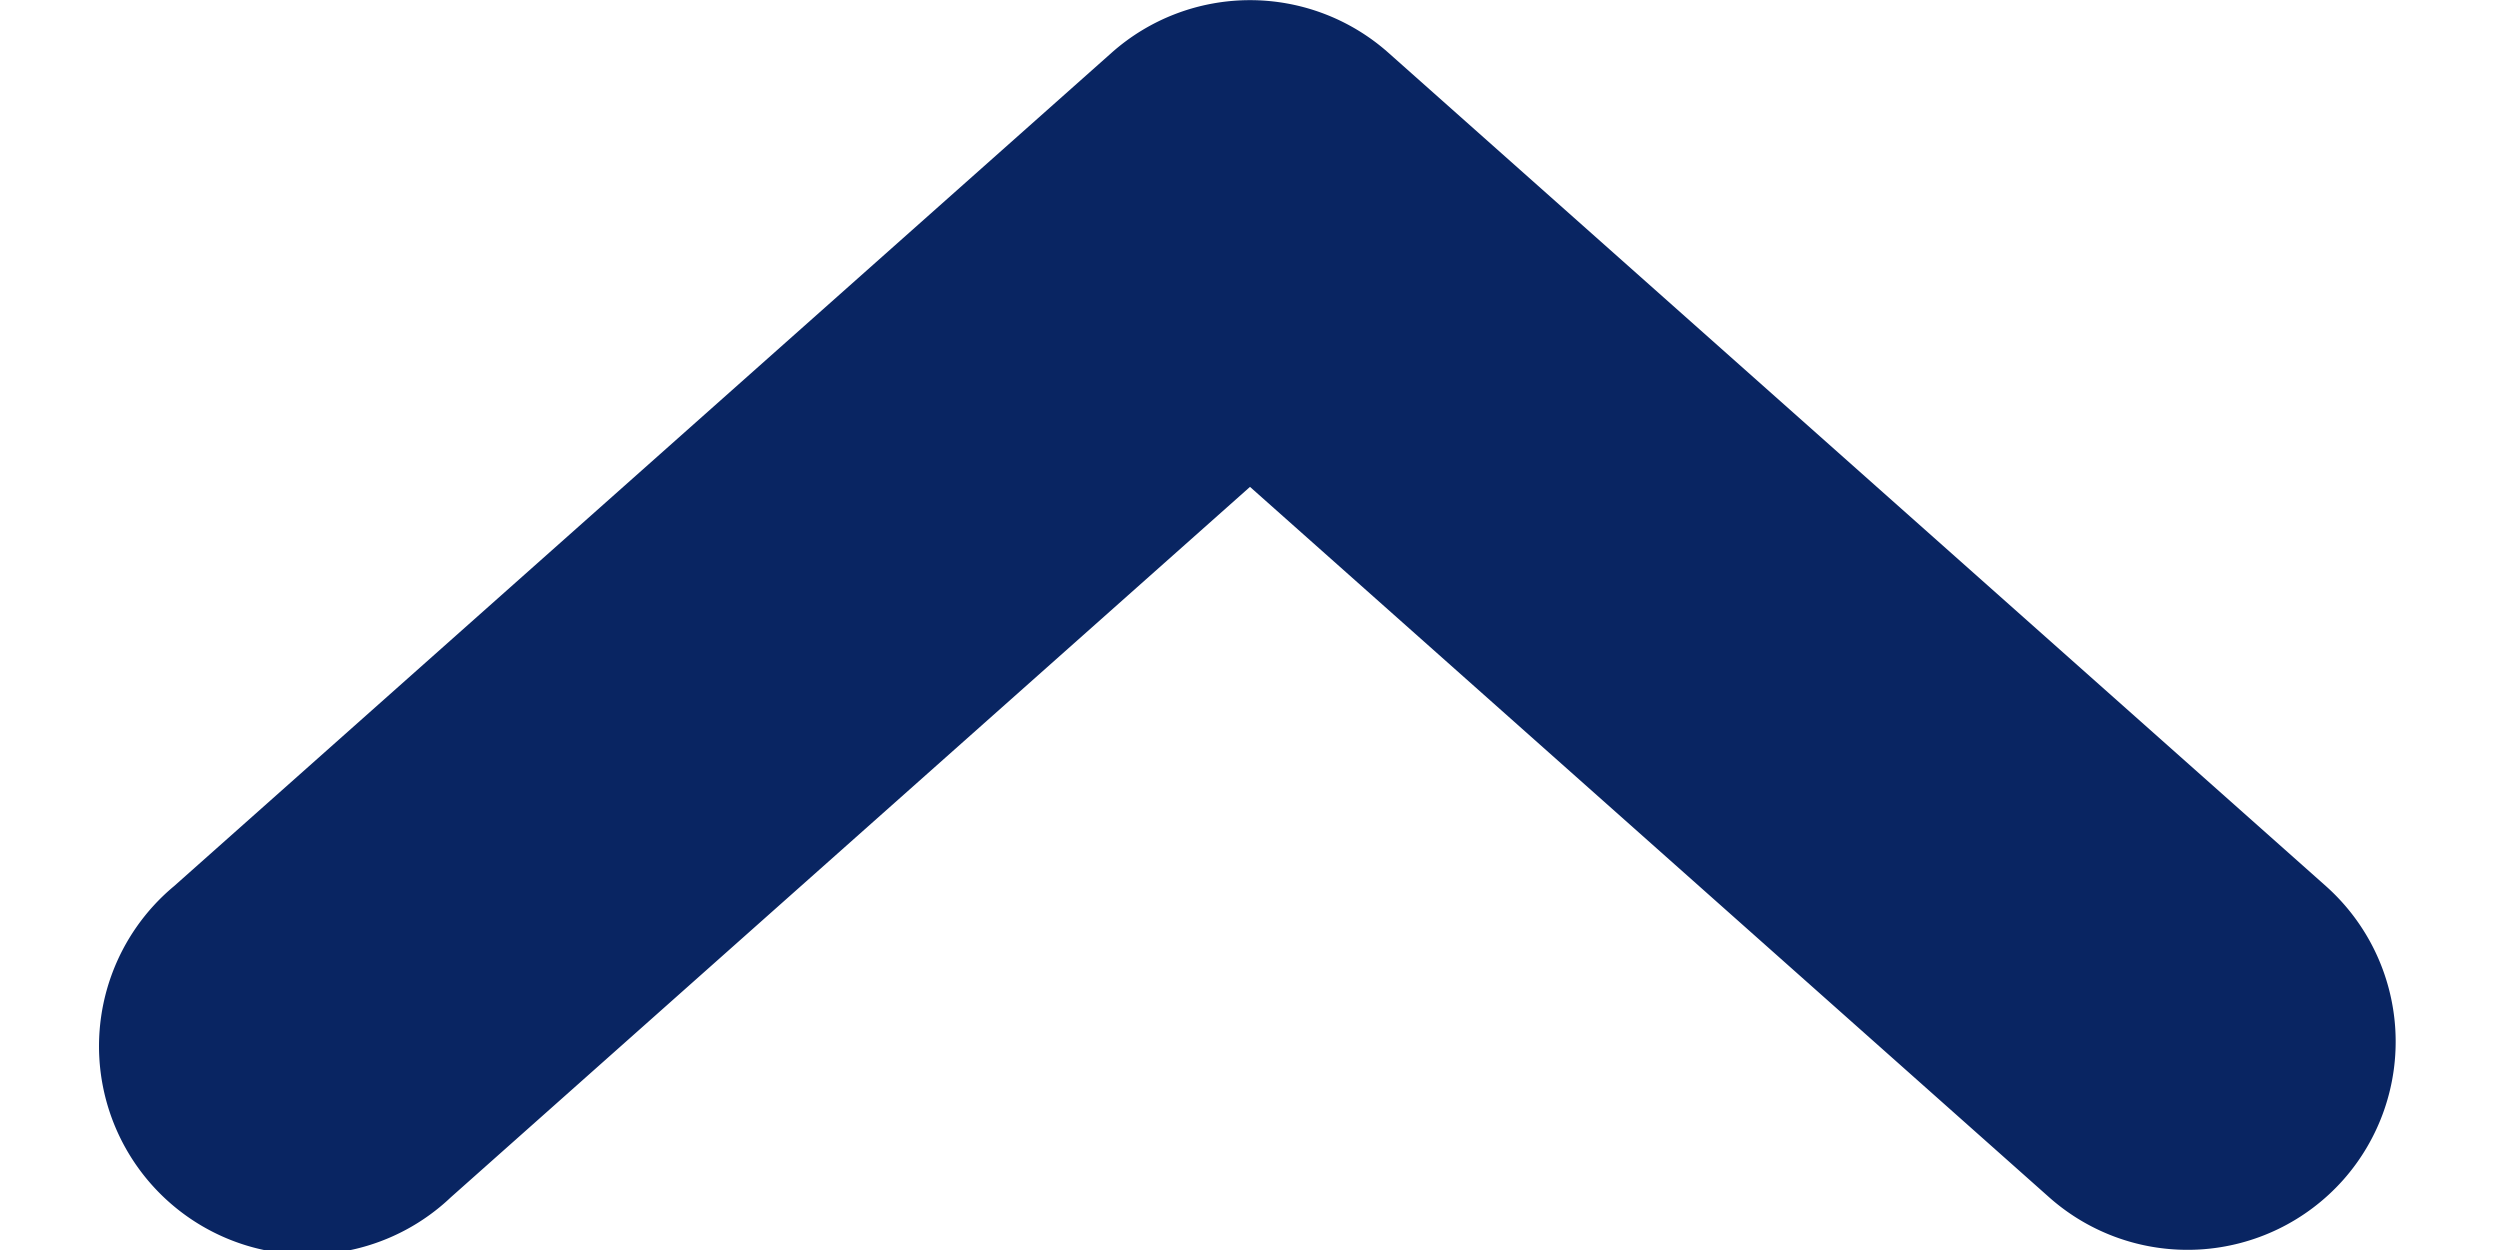 <svg xmlns="http://www.w3.org/2000/svg" width="12" height="6" fill="none" viewBox="0 0 12 6">
  <path fill="#092562" fill-rule="evenodd" d="M11.247 5.664a1 1 0 0 1-1.411.083L6 2.337l-3.836 3.41A1 1 0 1 1 .836 4.253l4.5-4a1 1 0 0 1 1.328 0l4.5 4a1 1 0 0 1 .083 1.411Z" clip-rule="evenodd"/>
</svg>
